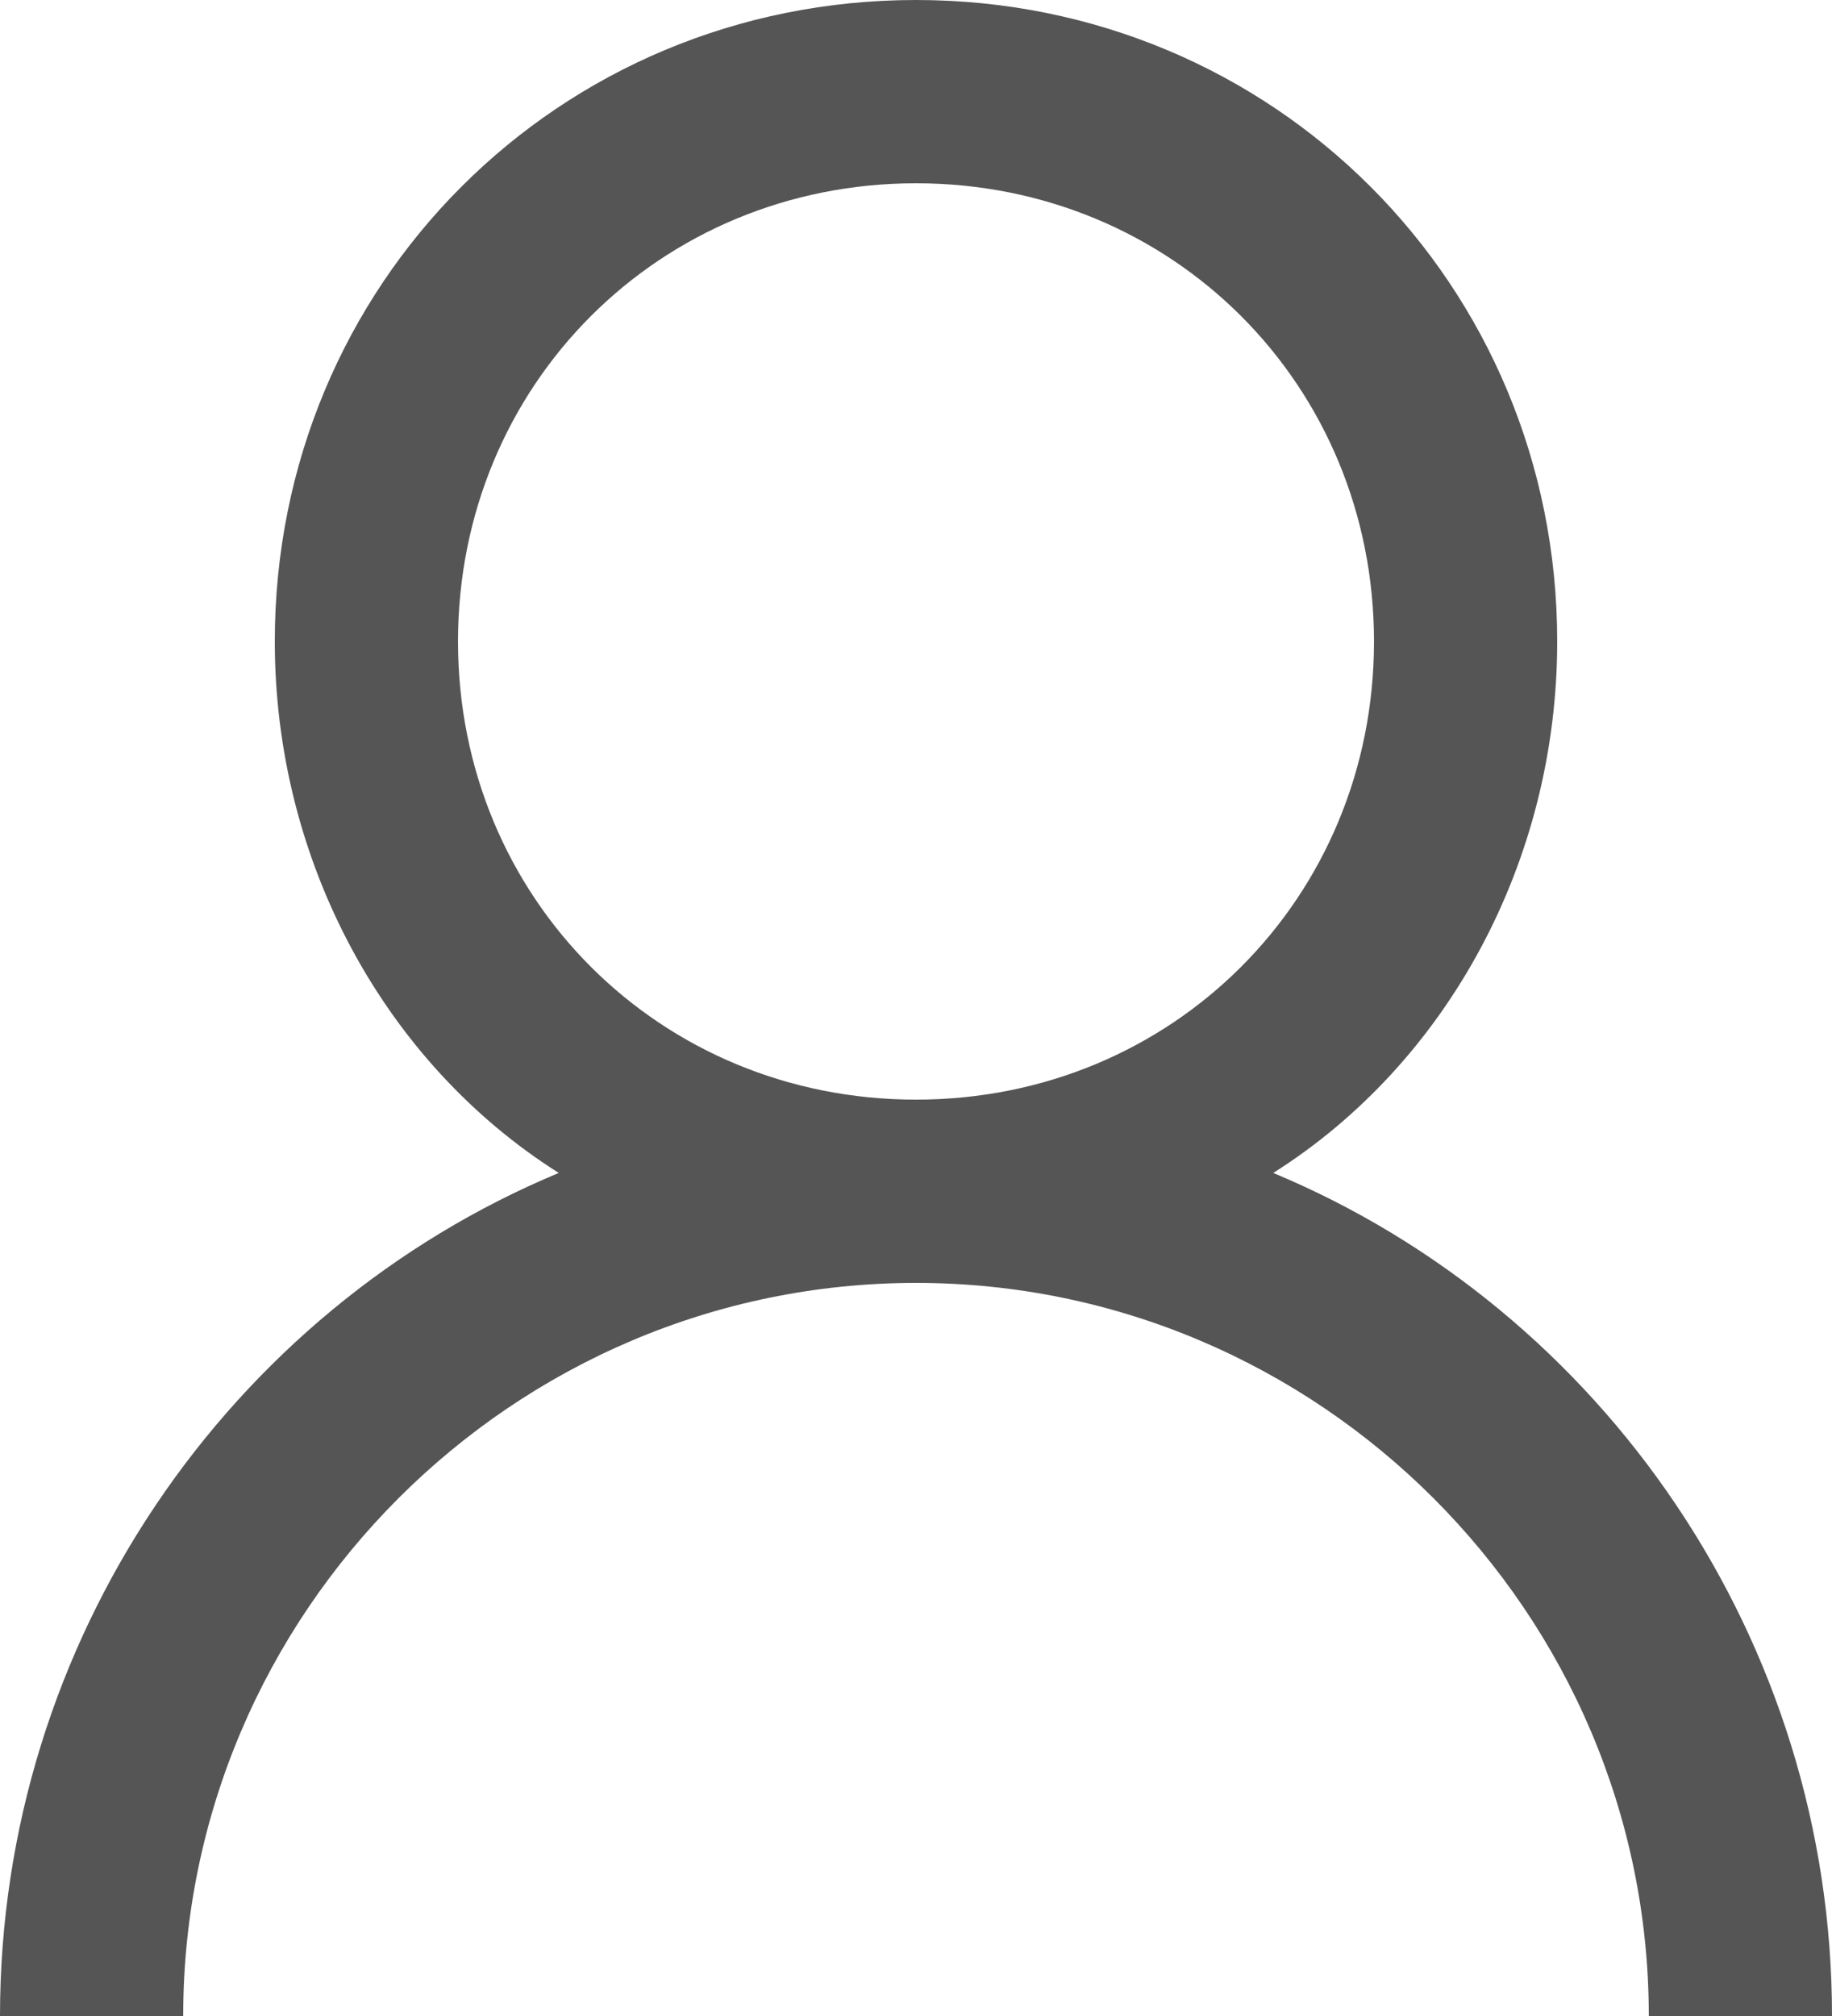 <svg viewBox="0 0 20 22" fill="#555" xmlns="http://www.w3.org/2000/svg"><path d="M10 0C6.1 0 3 3.1 3 7c0 2.4 1.2 4.6 3.1 5.8C2.5 14.3 0 17.9 0 22h2c0-4.4 3.6-8 8-8s8 3.6 8 8h2c0-4.1-2.5-7.7-6.1-9.2C15.8 11.6 17 9.4 17 7c0-3.9-3.1-7-7-7zm0 2c2.8 0 5 2.2 5 5s-2.2 5-5 5-5-2.2-5-5 2.2-5 5-5z"/></svg>